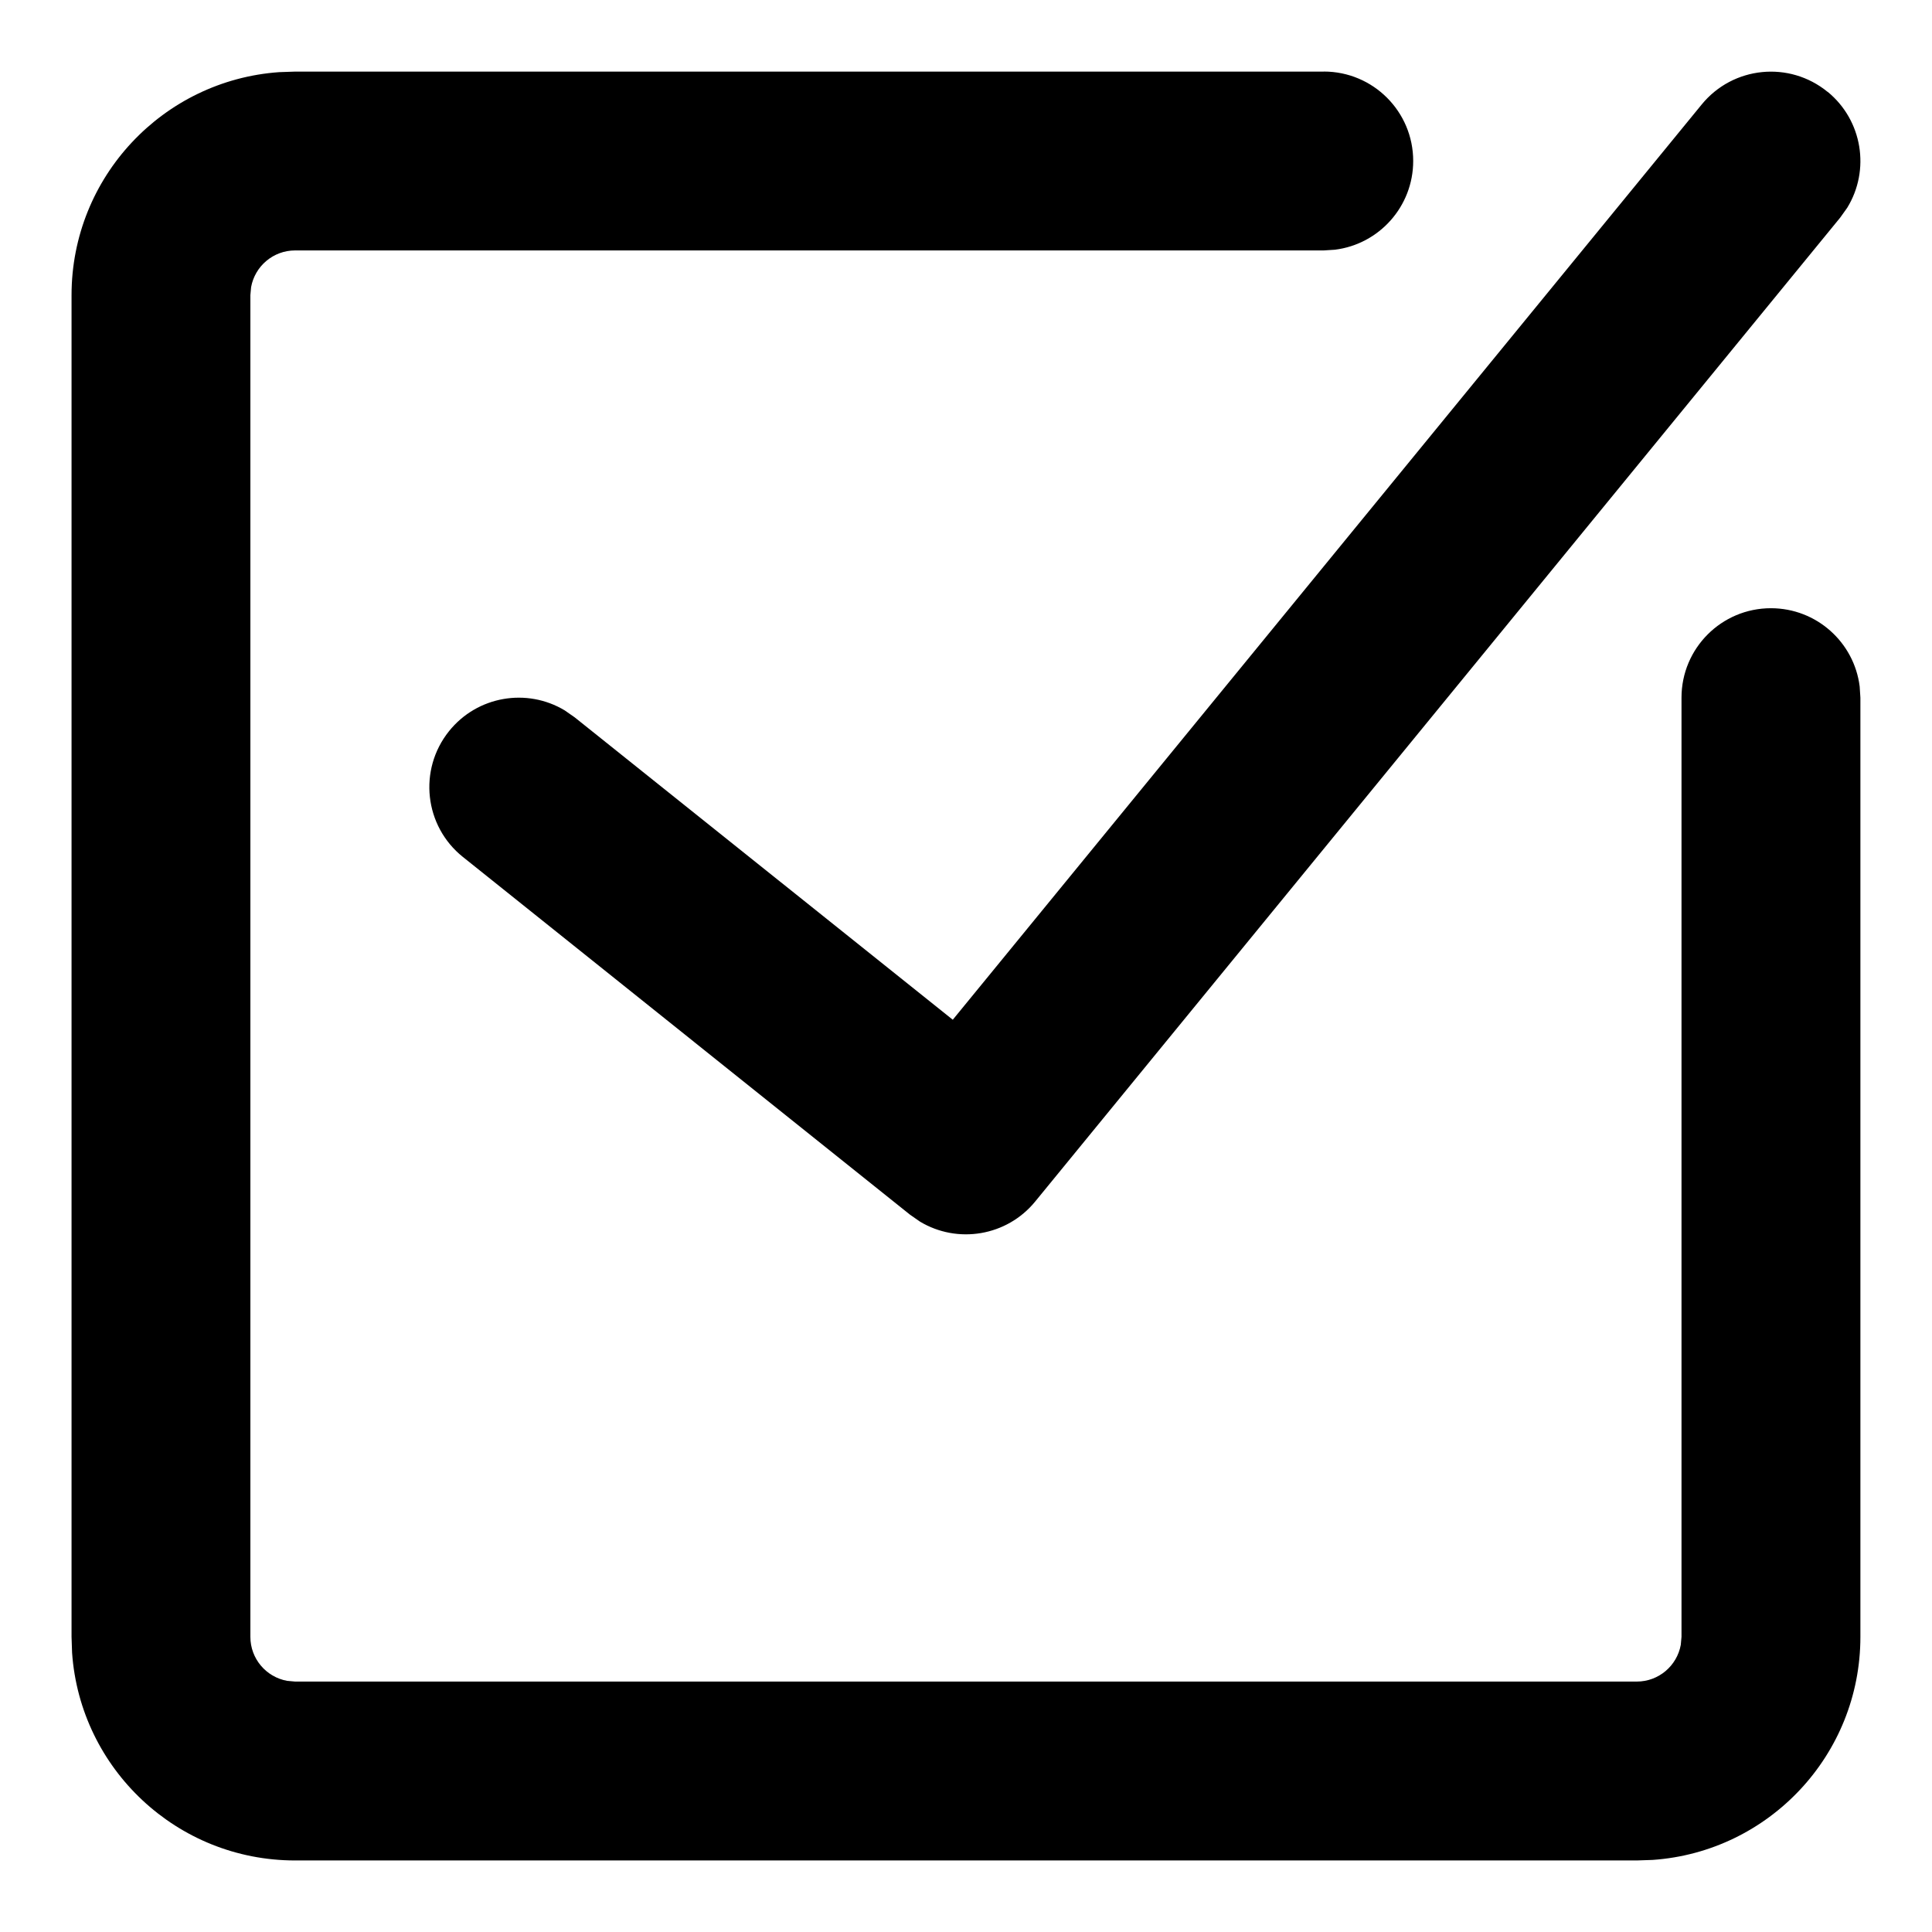 <!-- Generated by IcoMoon.io -->
<svg version="1.1" xmlns="http://www.w3.org/2000/svg" width="32" height="32" viewBox="0 0 32 32">
<path d="M21.926 1.185c0.818 0 1.481 0.663 1.481 1.481 0 0.755-0.565 1.379-1.296 1.47l-0.186 0.012h-17.037c-0.364 0-0.666 0.262-0.729 0.608l-0.012 0.133v22.222c0 0.364 0.262 0.666 0.608 0.729l0.133 0.012h22.222c0.364 0 0.666-0.262 0.729-0.608l0.012-0.133v-15.556c0-0.818 0.663-1.481 1.481-1.481 0.755 0 1.379 0.565 1.47 1.296l0.012 0.186v15.556c0 1.957-1.517 3.559-3.439 3.694l-0.265 0.009h-22.222c-1.957 0-3.559-1.517-3.694-3.439l-0.009-0.265v-22.222c0-1.957 1.517-3.559 3.439-3.694l0.264-0.009h17.037zM30.271 1.52c0.58 0.475 0.707 1.299 0.325 1.921l-0.117 0.164-13.333 16.296c-0.471 0.576-1.287 0.706-1.908 0.333l-0.164-0.114-7.407-5.926c-0.639-0.511-0.742-1.443-0.231-2.082 0.469-0.586 1.291-0.722 1.917-0.346l0.165 0.115 6.263 5.009 12.405-15.16c0.518-0.633 1.451-0.727 2.085-0.208z"></path>
</svg>
